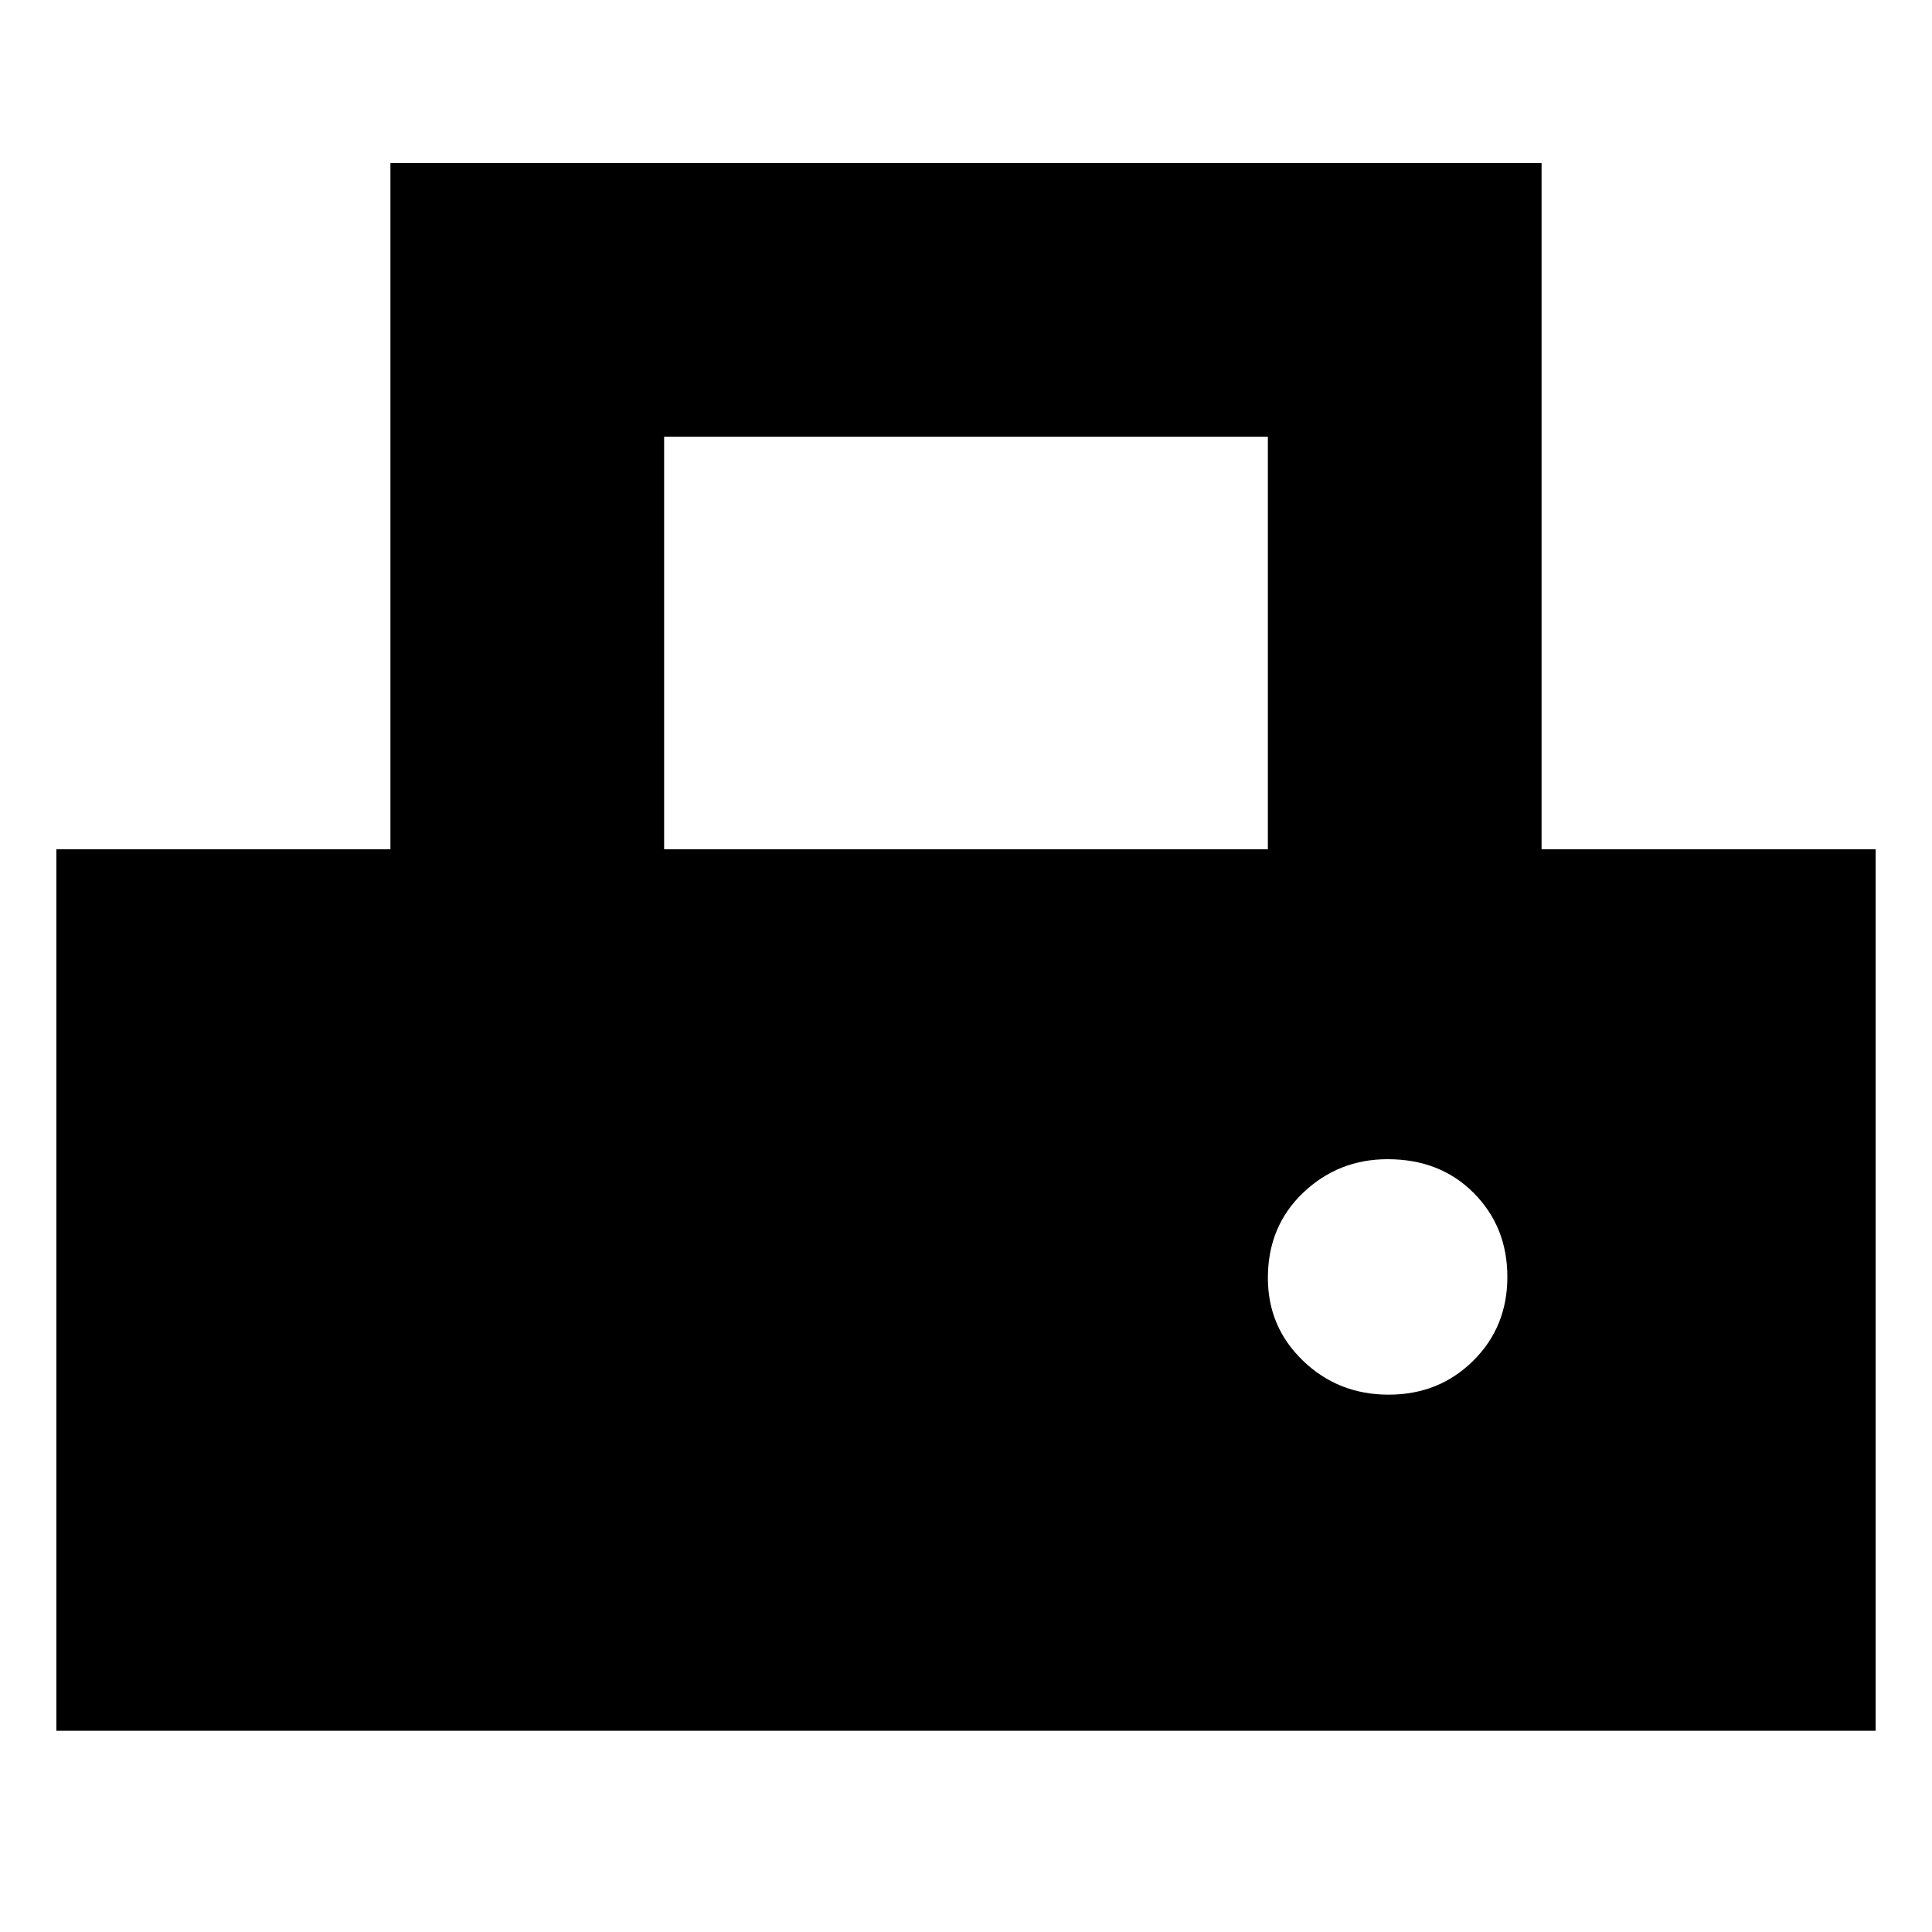 <svg xmlns="http://www.w3.org/2000/svg" height="24" viewBox="0 -960 960 960" width="24"><path d="M28-100v-438h166v-341h572v341h166v438H28Zm302-438h300v-205H330v205Zm360 271q25 0 42-16.81 17-16.82 17-41.69 0-24.88-16.69-41.69Q715.63-384 689.5-384q-24.5 0-42 16.69Q630-350.63 630-325q0 24.37 17.5 41.19Q665-267 690-267Z"/></svg>